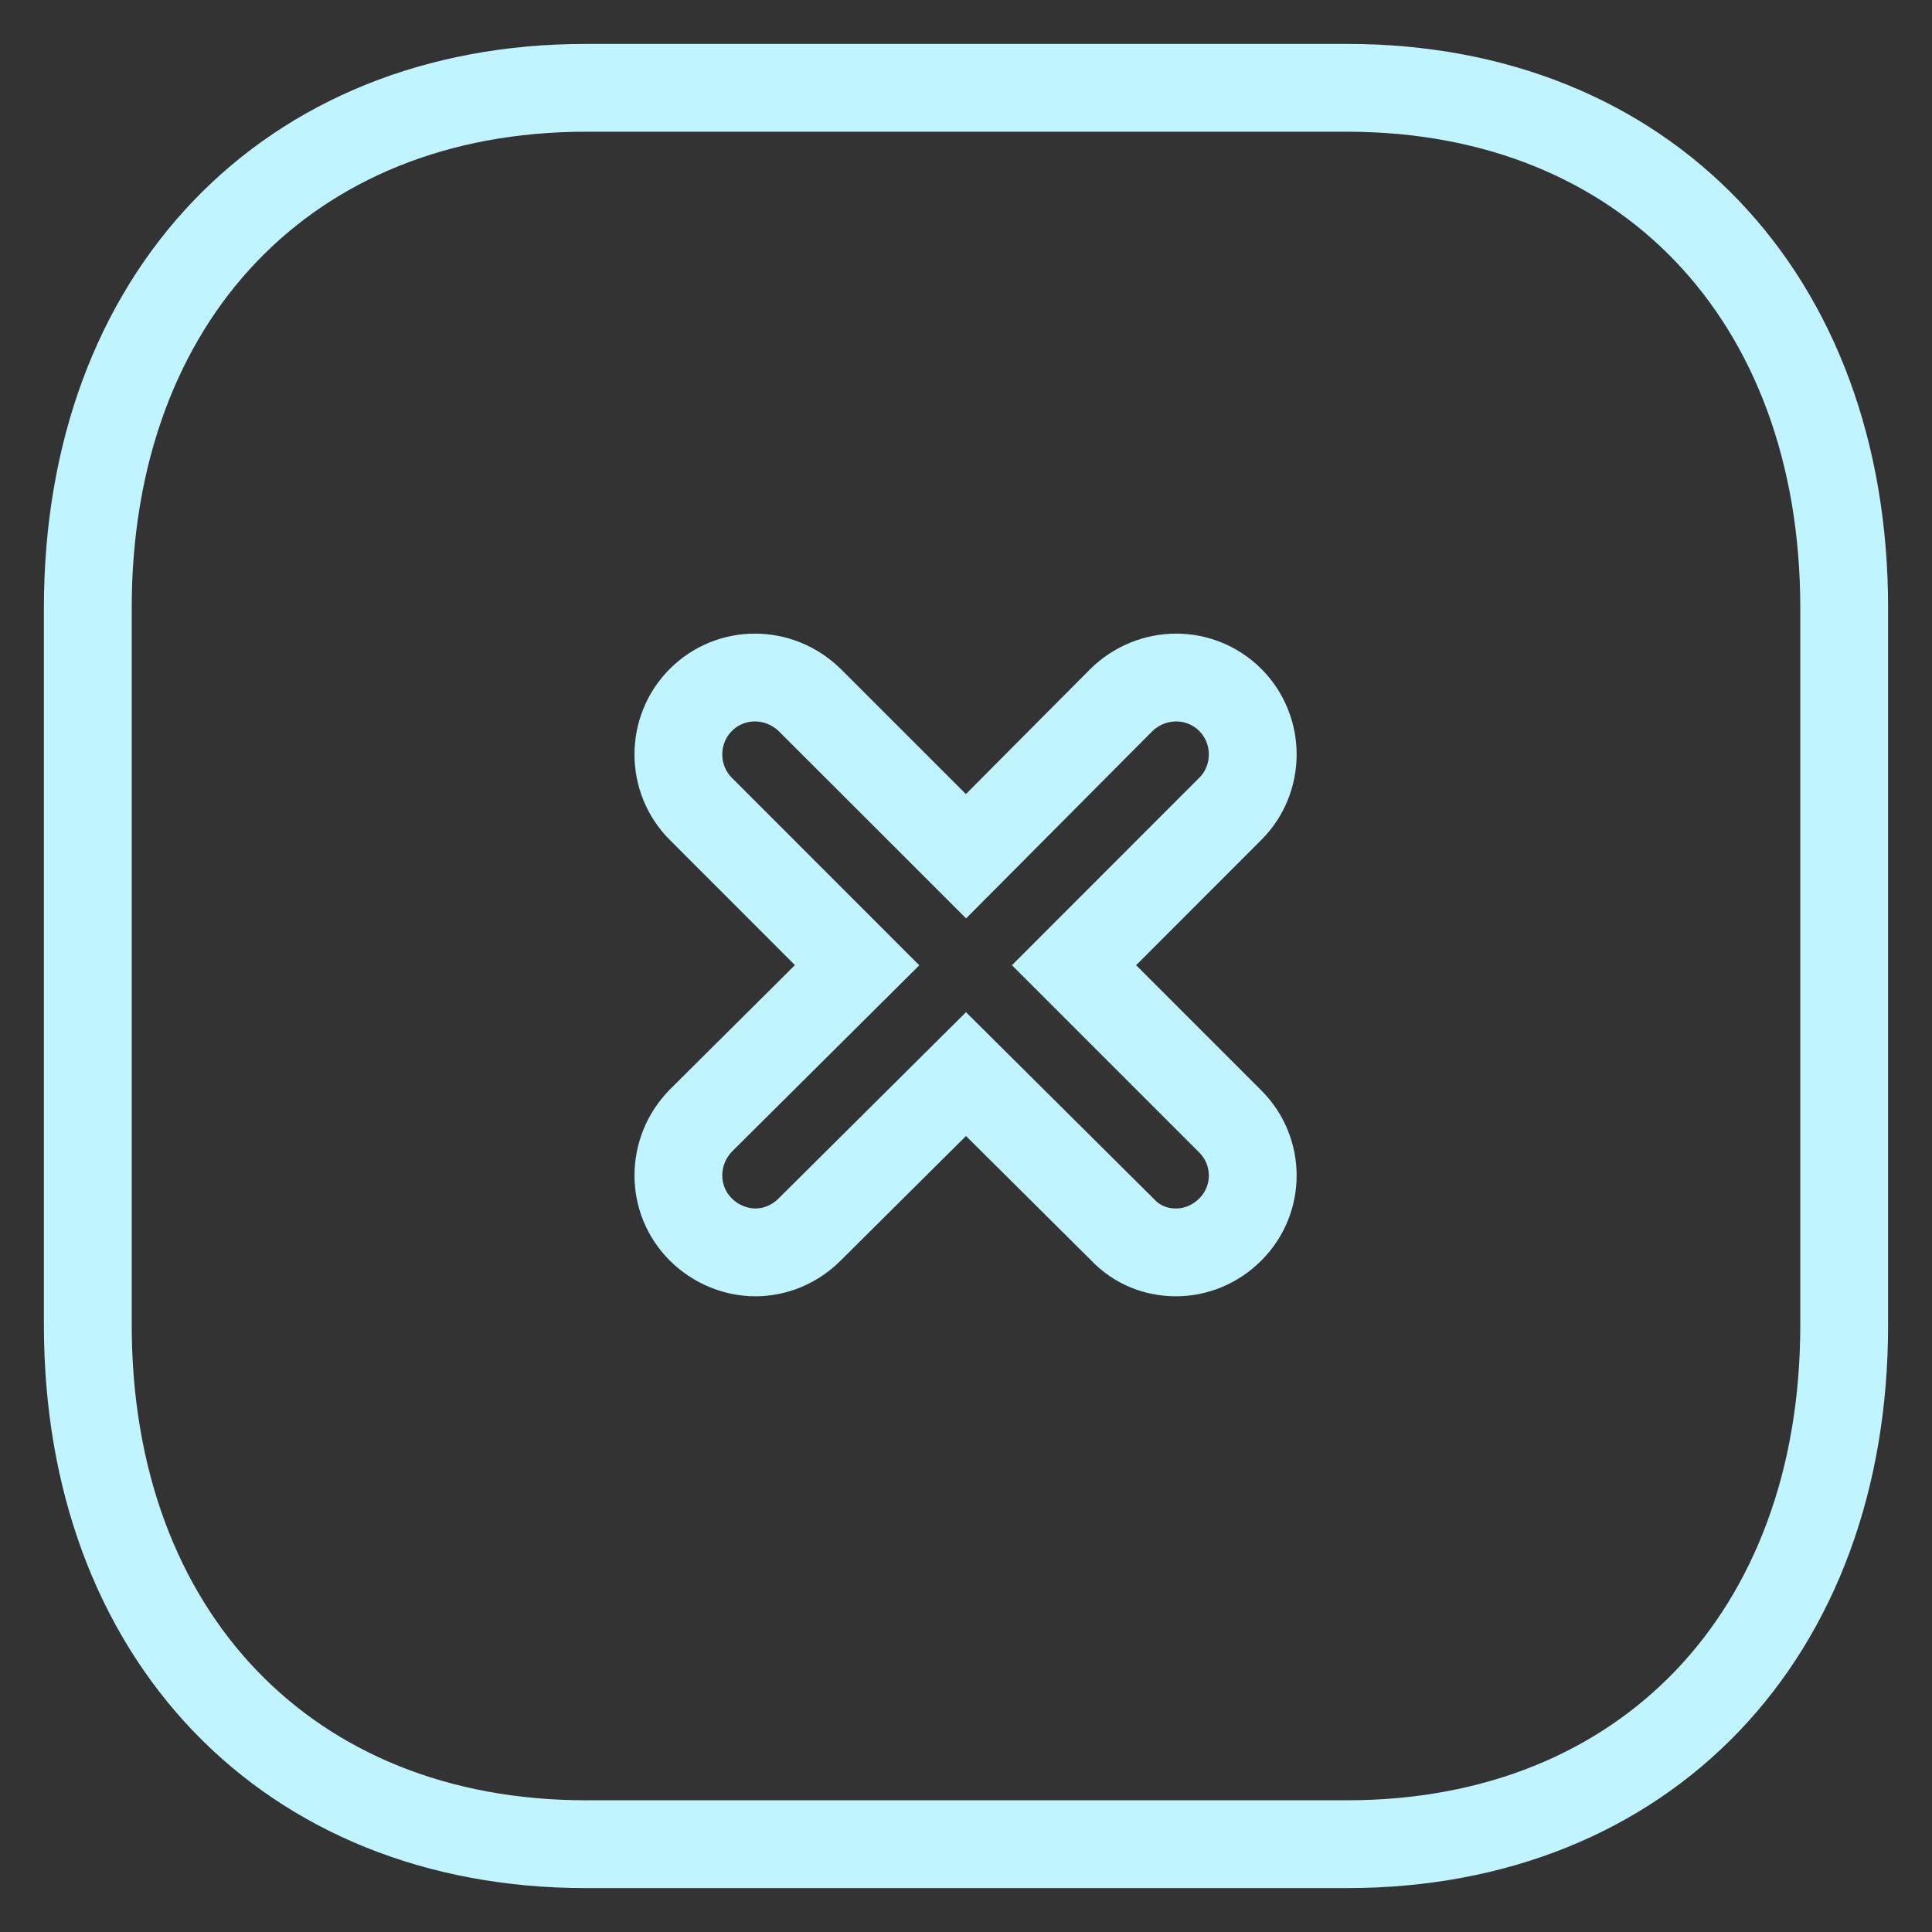 <svg width="22" height="22" viewBox="0 0 22 22" fill="none" xmlns="http://www.w3.org/2000/svg">
<rect x="0" y="0" width="22" height="22" fill="#333333" stroke="none"/>
<g style="mix-blend-mode:hard-light">
<path fill-rule="evenodd" clip-rule="evenodd" d="M6.67 1H15.34C18.73 1 21 3.38 21 6.92V15.091C21 18.621 18.73 21 15.34 21H6.67C3.28 21 1 18.621 1 15.091V6.92C1 3.38 3.28 1 6.67 1ZM14.01 14C14.35 13.661 14.35 13.111 14.01 12.771L12.23 10.991L14.01 9.21C14.35 8.871 14.35 8.311 14.01 7.971C13.67 7.63 13.12 7.63 12.77 7.971L11 9.75L9.22 7.971C8.87 7.63 8.32 7.63 7.98 7.971C7.64 8.311 7.64 8.871 7.98 9.21L9.76 10.991L7.98 12.761C7.64 13.111 7.64 13.661 7.98 14C8.15 14.17 8.38 14.261 8.6 14.261C8.83 14.261 9.05 14.17 9.22 14L11 12.231L12.78 14C12.95 14.181 13.17 14.261 13.39 14.261C13.62 14.261 13.84 14.17 14.01 14Z" stroke="#C0F4FE"/>
</g>
</svg>
